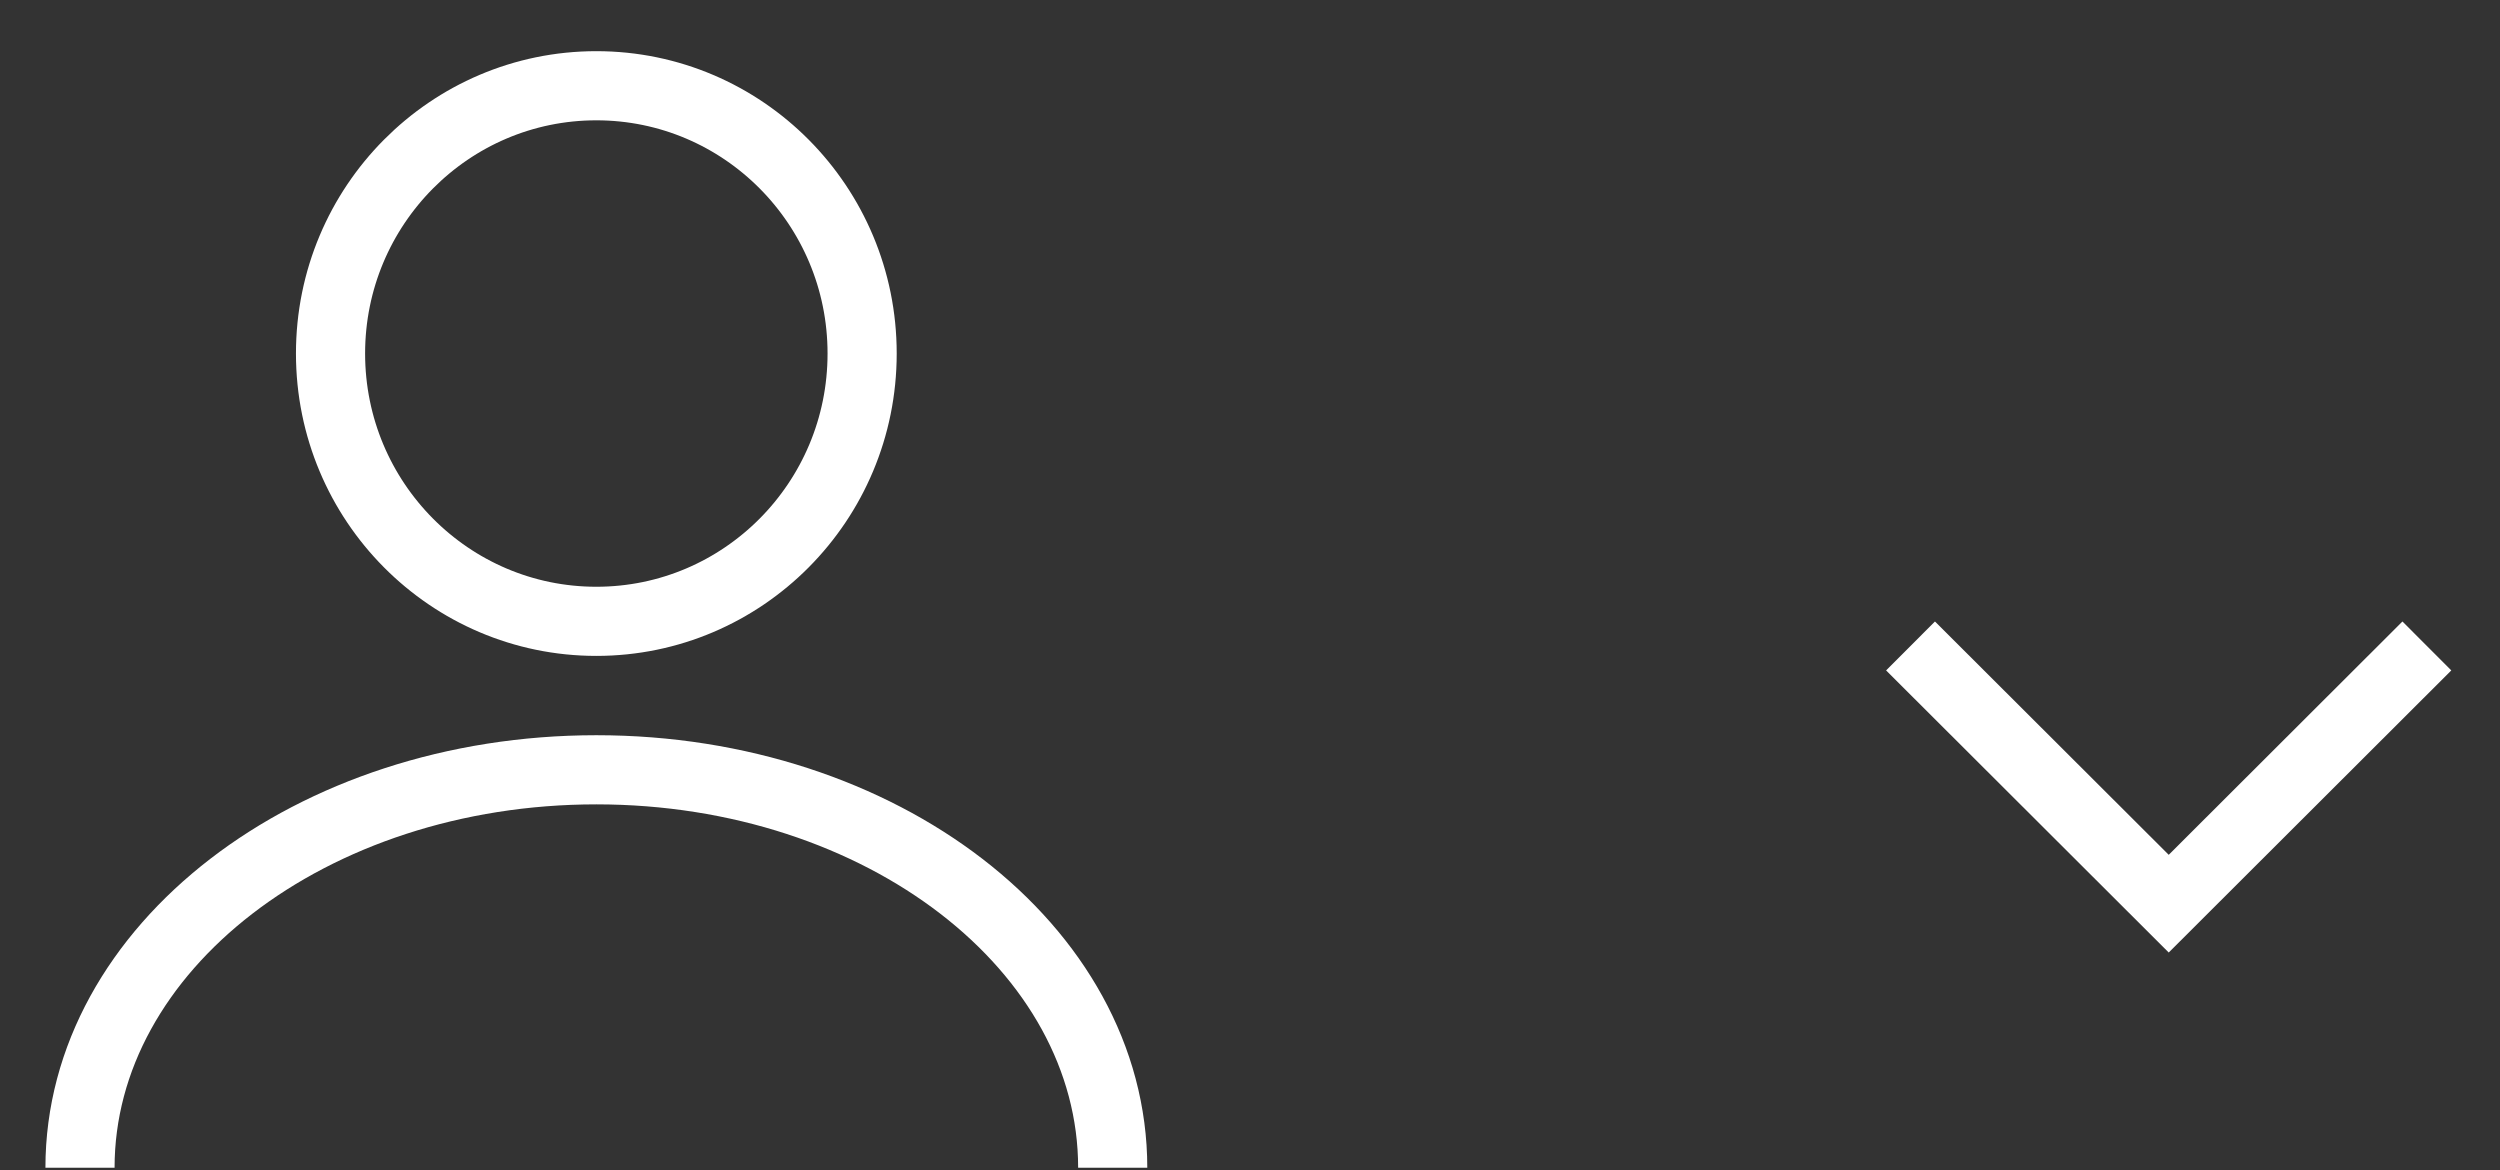<svg width="47" height="22" viewBox="0 0 47 22" fill="none" xmlns="http://www.w3.org/2000/svg">
<rect x="0" y="0" width="47" height="22" fill="#333333" stroke="none"/>
<path d="M20.919 21.954C20.919 17.822 16.573 14.472 11.211 14.472C5.85 14.472 1.504 17.822 1.504 21.954" stroke="white" stroke-width="1.3"/>
<path d="M16.208 6.646C16.208 9.431 13.967 11.681 11.211 11.681C8.456 11.681 6.214 9.431 6.214 6.646C6.214 3.862 8.456 1.612 11.211 1.612C13.967 1.612 16.208 3.862 16.208 6.646Z" stroke="white" stroke-width="1.3"/>
<path d="M35.918 12.144L40.772 16.989L45.625 12.144" stroke="white" stroke-width="1.3"/>
</svg>
